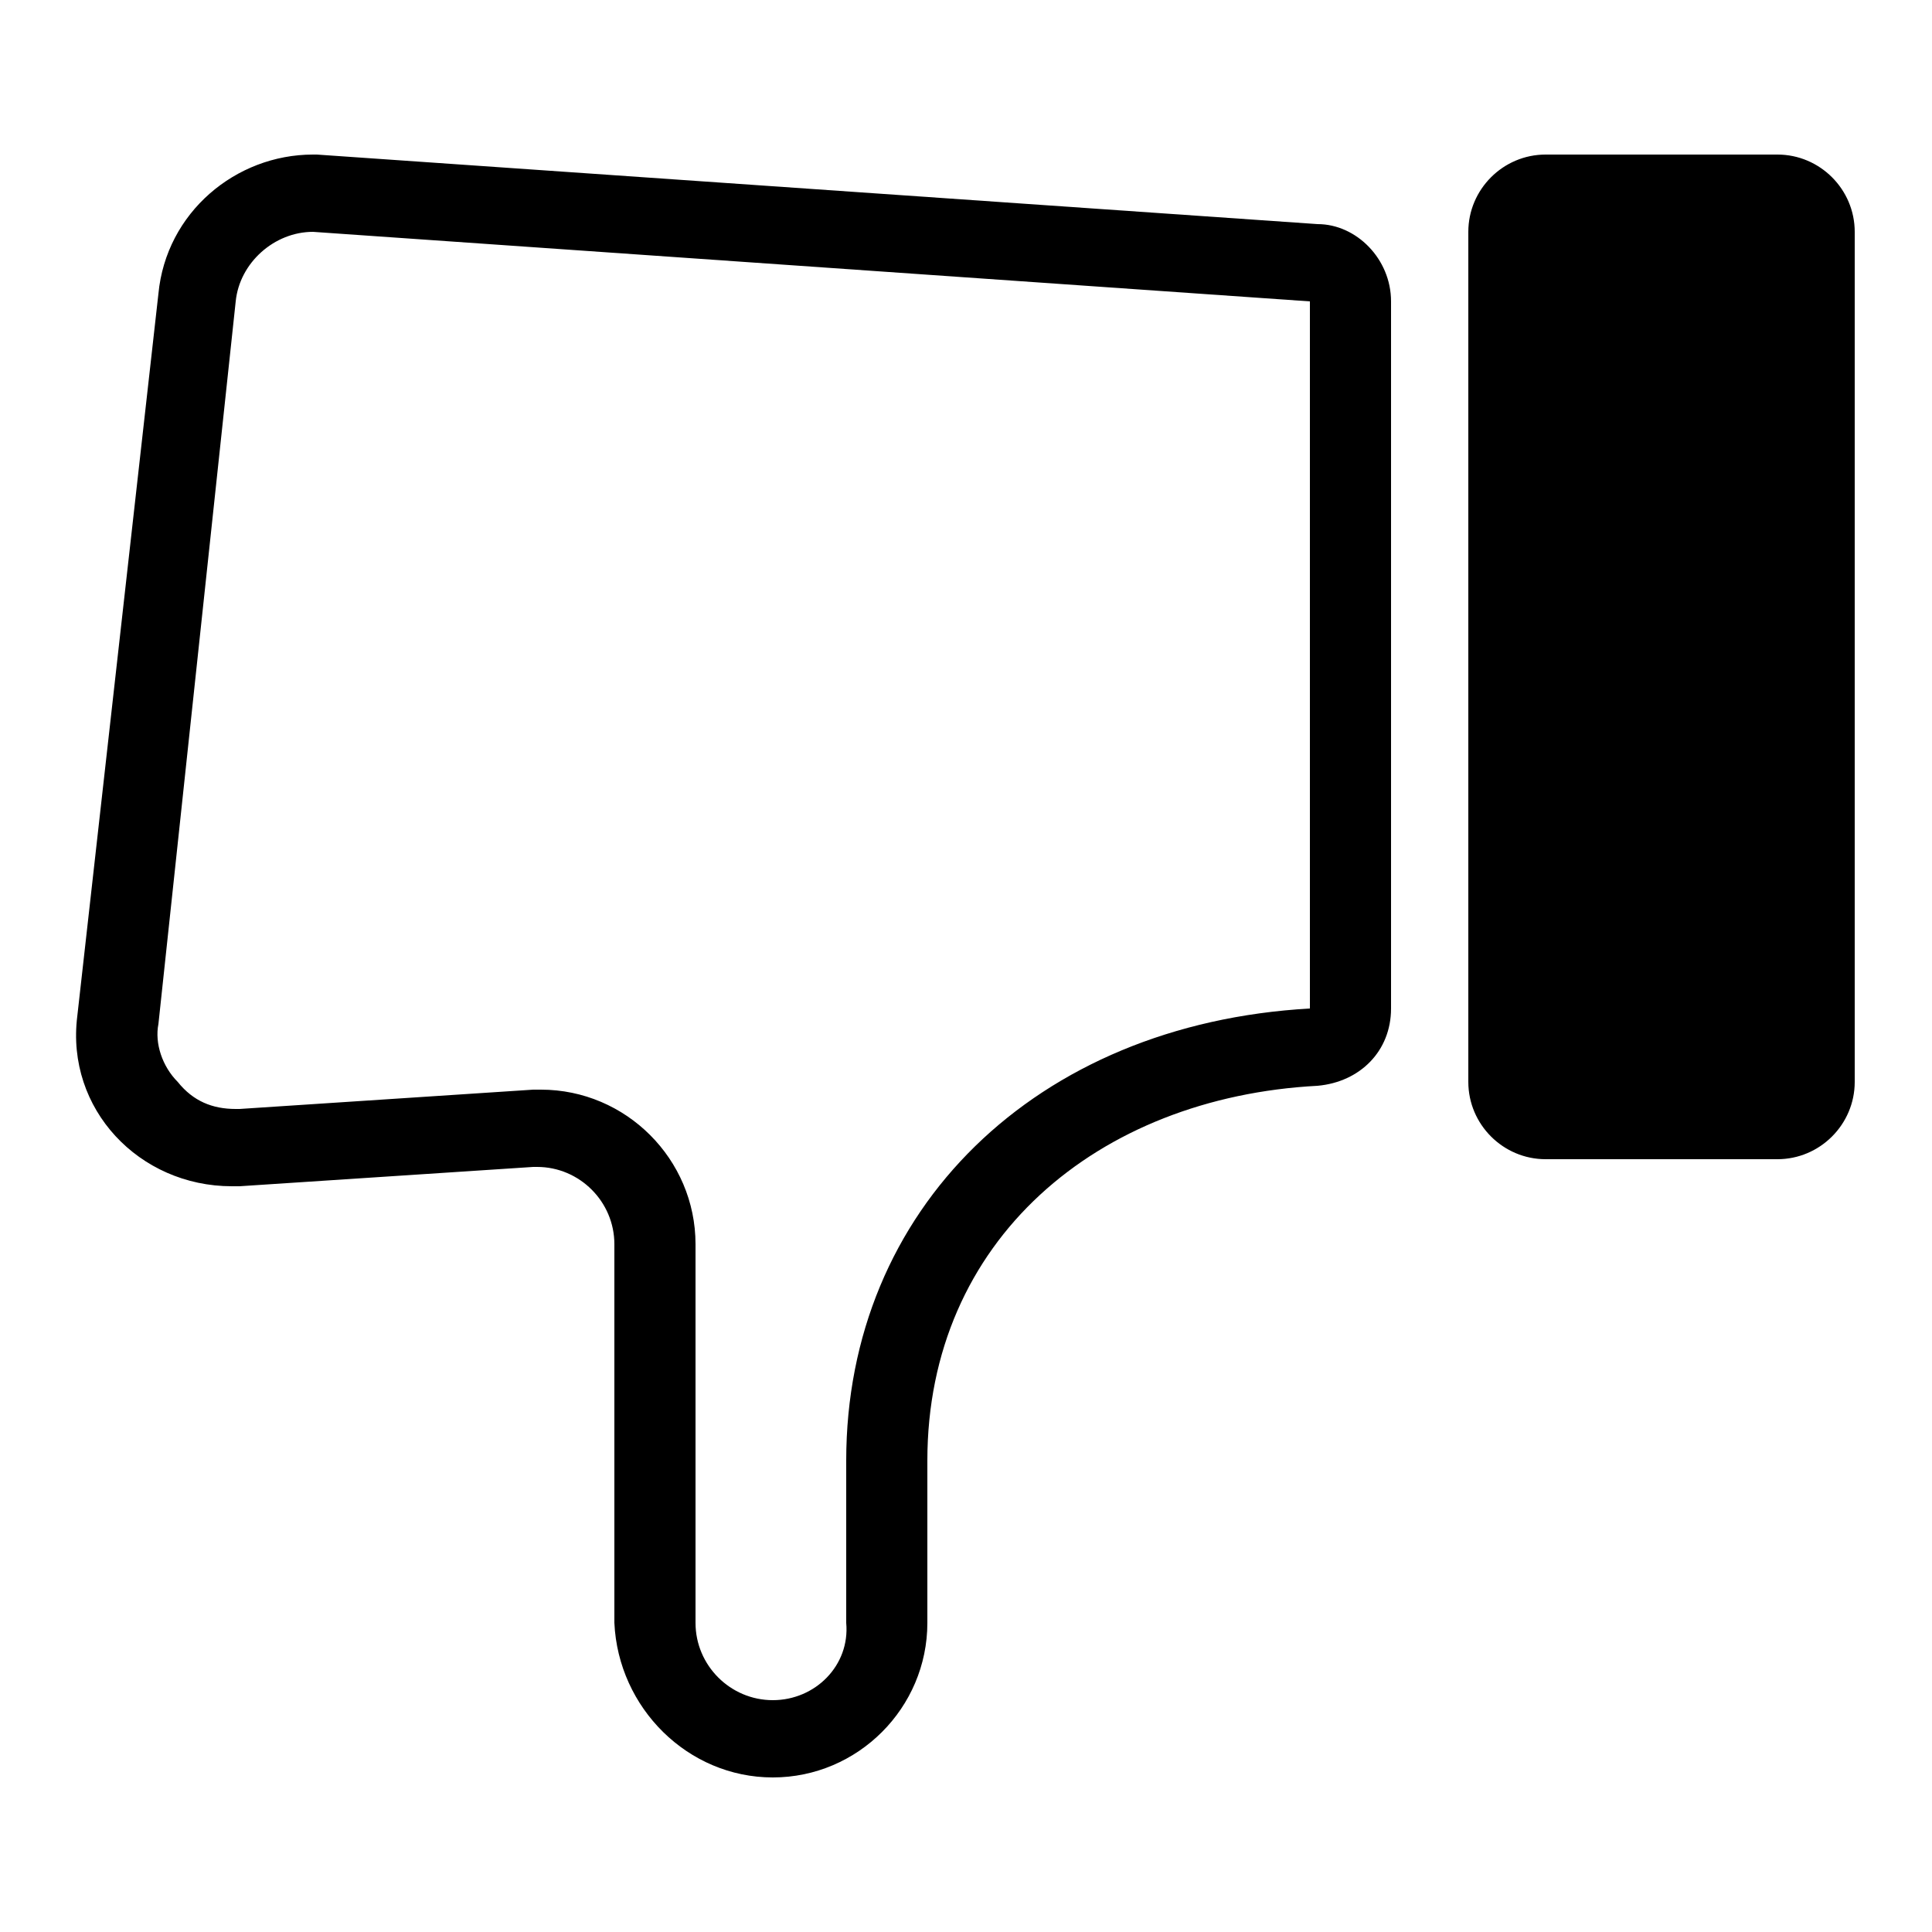 <svg xmlns="http://www.w3.org/2000/svg" height="50" viewBox="0 0 50 50"><path d="M40 4h6c1.1 0 2 .9 2 2v22c0 1.1-.9 2-2 2h-6c-1.1 0-2-.9-2-2V6c0-1.1.9-2 2-2zM20 44c-1.1 0-2-.9-2-2v-9.8c0-2.2-1.8-4-4-4h-.2l-7.6.5h-.1c-.6 0-1.1-.2-1.5-.7-.4-.4-.6-1-.5-1.5l2-18.7c.1-1 1-1.8 2-1.8l25.8 1.8v18.3c-7.1.4-12 5.2-12 11.7V42c.1 1.1-.8 2-1.9 2m0 2c2.2 0 4-1.8 4-4v-4.2c0-5.7 4.4-9.4 10.1-9.7 1.1-.1 1.9-.9 1.9-2V7.8c0-1.1-.9-2-1.9-2L8.2 4h-.1c-2 0-3.8 1.5-4 3.6L2 26.3c-.3 2.4 1.6 4.4 4 4.4h.2l7.6-.5h.1c1.1 0 2 .9 2 2V42c.1 2.2 1.9 4 4.1 4z"/></svg>